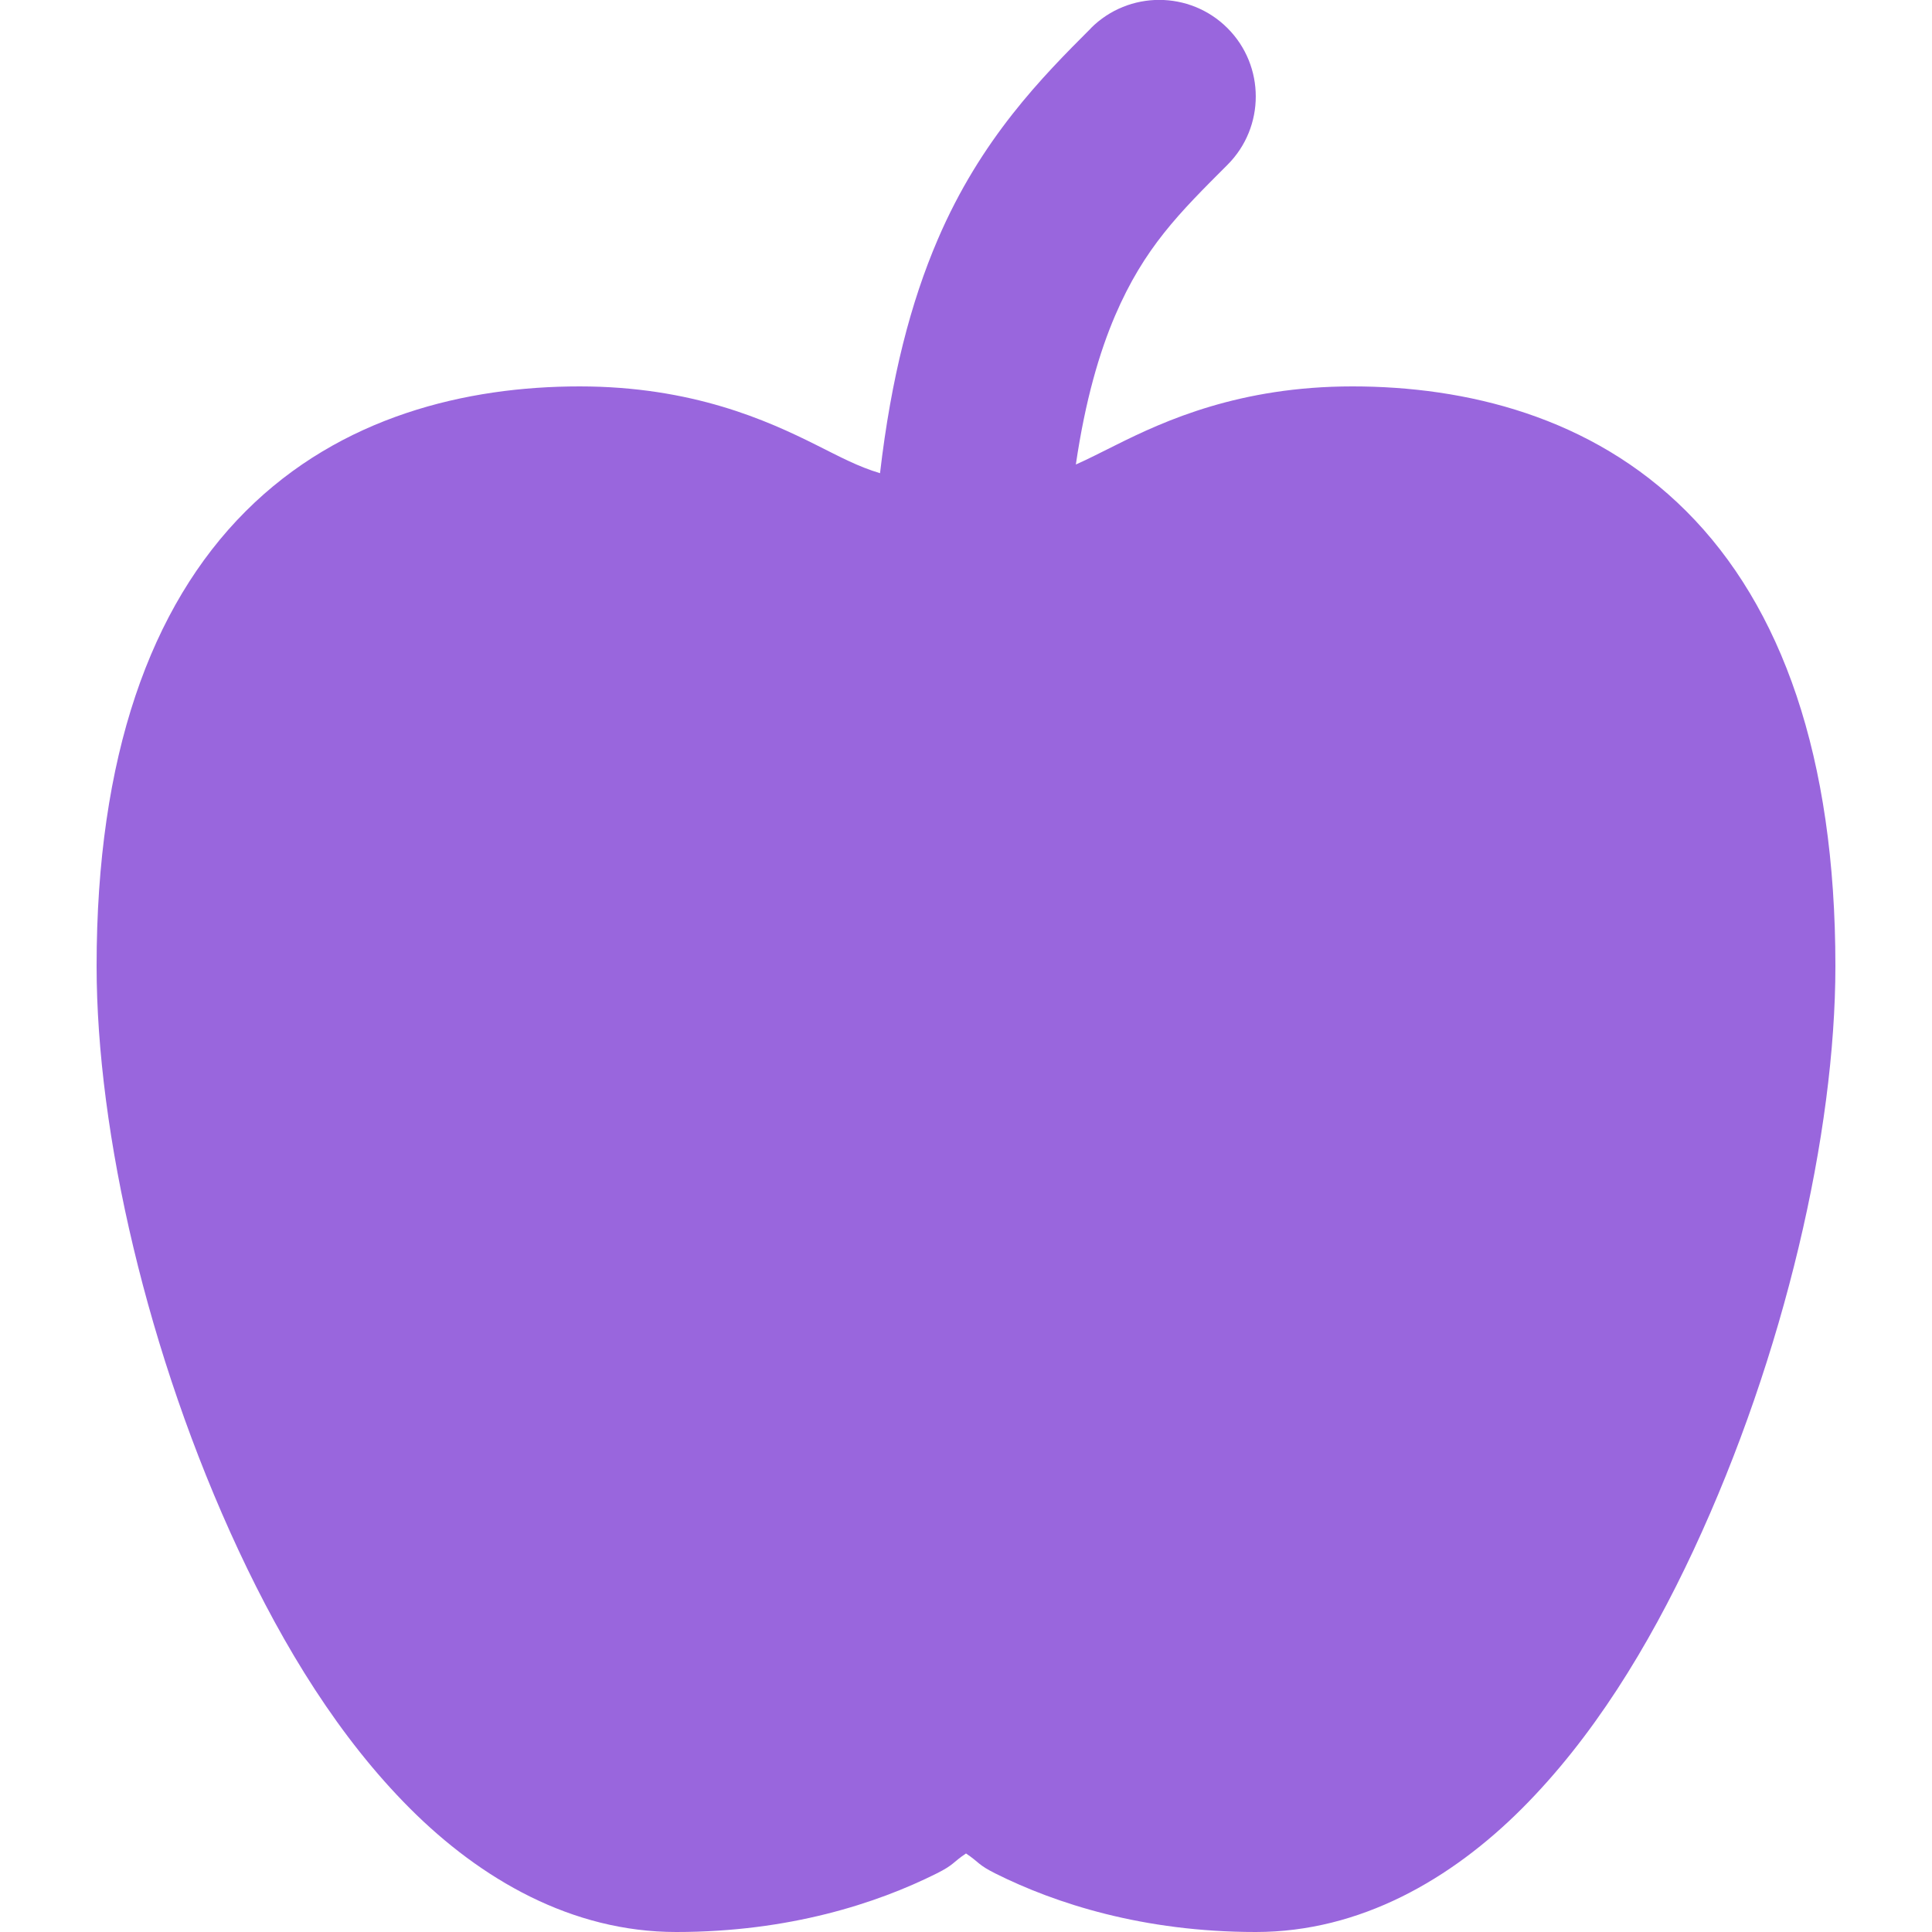 <?xml version="1.0" encoding="UTF-8" standalone="no"?>
<svg
   xmlns:dc="http://purl.org/dc/elements/1.1/"
   xmlns:cc="http://creativecommons.org/ns#"
   xmlns:rdf="http://www.w3.org/1999/02/22-rdf-syntax-ns#"
   xmlns:svg="http://www.w3.org/2000/svg"
   xmlns="http://www.w3.org/2000/svg"
   xmlns:sodipodi="http://sodipodi.sourceforge.net/DTD/sodipodi-0.dtd"
   xmlns:inkscape="http://www.inkscape.org/namespaces/inkscape"
   width="14"
   height="14"
   version="1.1"
   id="svg4"
   sodipodi:docname="apple_purple.svg"
   inkscape:version="0.92.5 (2060ec1f9f, 2020-04-08)">
  <defs
     id="defs8" />
  <sodipodi:namedview
     pagecolor="#ffffff"
     bordercolor="#666666"
     borderopacity="1"
     objecttolerance="10"
     gridtolerance="10"
     guidetolerance="10"
     inkscape:pageopacity="0"
     inkscape:pageshadow="2"
     inkscape:window-width="1366"
     inkscape:window-height="741"
     id="namedview6"
     showgrid="false"
     fit-margin-top="0"
     fit-margin-left="0"
     fit-margin-right="0"
     fit-margin-bottom="0"
     inkscape:zoom="14.75"
     inkscape:cx="5.4001755"
     inkscape:cy="6"
     inkscape:window-x="0"
     inkscape:window-y="27"
     inkscape:window-maximized="1"
     inkscape:current-layer="svg4" />
  <path
     d="M 7.905,0.205 C 7.555,0.555 7.108,1.005 6.795,1.736 6.601,2.188 6.458,2.733 6.377,3.429 6.217,3.381 6.09,3.312 5.912,3.223 5.562,3.048 5.017,2.8 4.2,2.8 c -0.817,0 -1.73,0.215 -2.42,0.905 -0.69,0.69 -1.08,1.778 -1.08,3.295 0,1.206 0.368,2.819 1.028,4.233 0.33,0.707 0.733,1.362 1.244,1.873 C 3.483,13.617 4.142,14 4.9,14 c 0.817,0 1.453,-0.207 1.887,-0.424 0.13,-0.065 0.115,-0.08 0.213,-0.145 0.098,0.065 0.083,0.08 0.213,0.145 C 7.647,13.793 8.283,14 9.1,14 c 0.758,0 1.417,-0.383 1.928,-0.894 0.511,-0.511 0.914,-1.166 1.244,-1.873 0.66,-1.414 1.028,-3.027 1.028,-4.233 0,-1.517 -0.39,-2.605 -1.08,-3.295 -0.69,-0.69 -1.603,-0.905 -2.42,-0.905 -0.817,0 -1.362,0.249 -1.712,0.424 C 7.978,3.278 7.887,3.326 7.796,3.366 7.865,2.897 7.967,2.553 8.08,2.288 8.292,1.794 8.545,1.544 8.895,1.194 c 0.273,-0.273 0.273,-0.717 0,-0.99 -0.273,-0.273 -0.717,-0.273 -0.99,0"
     id="path2"
     inkscape:connector-curvature="0"
     style="fill:#9966dd;fill-opacity:1;stroke-width:1" />
</svg>
